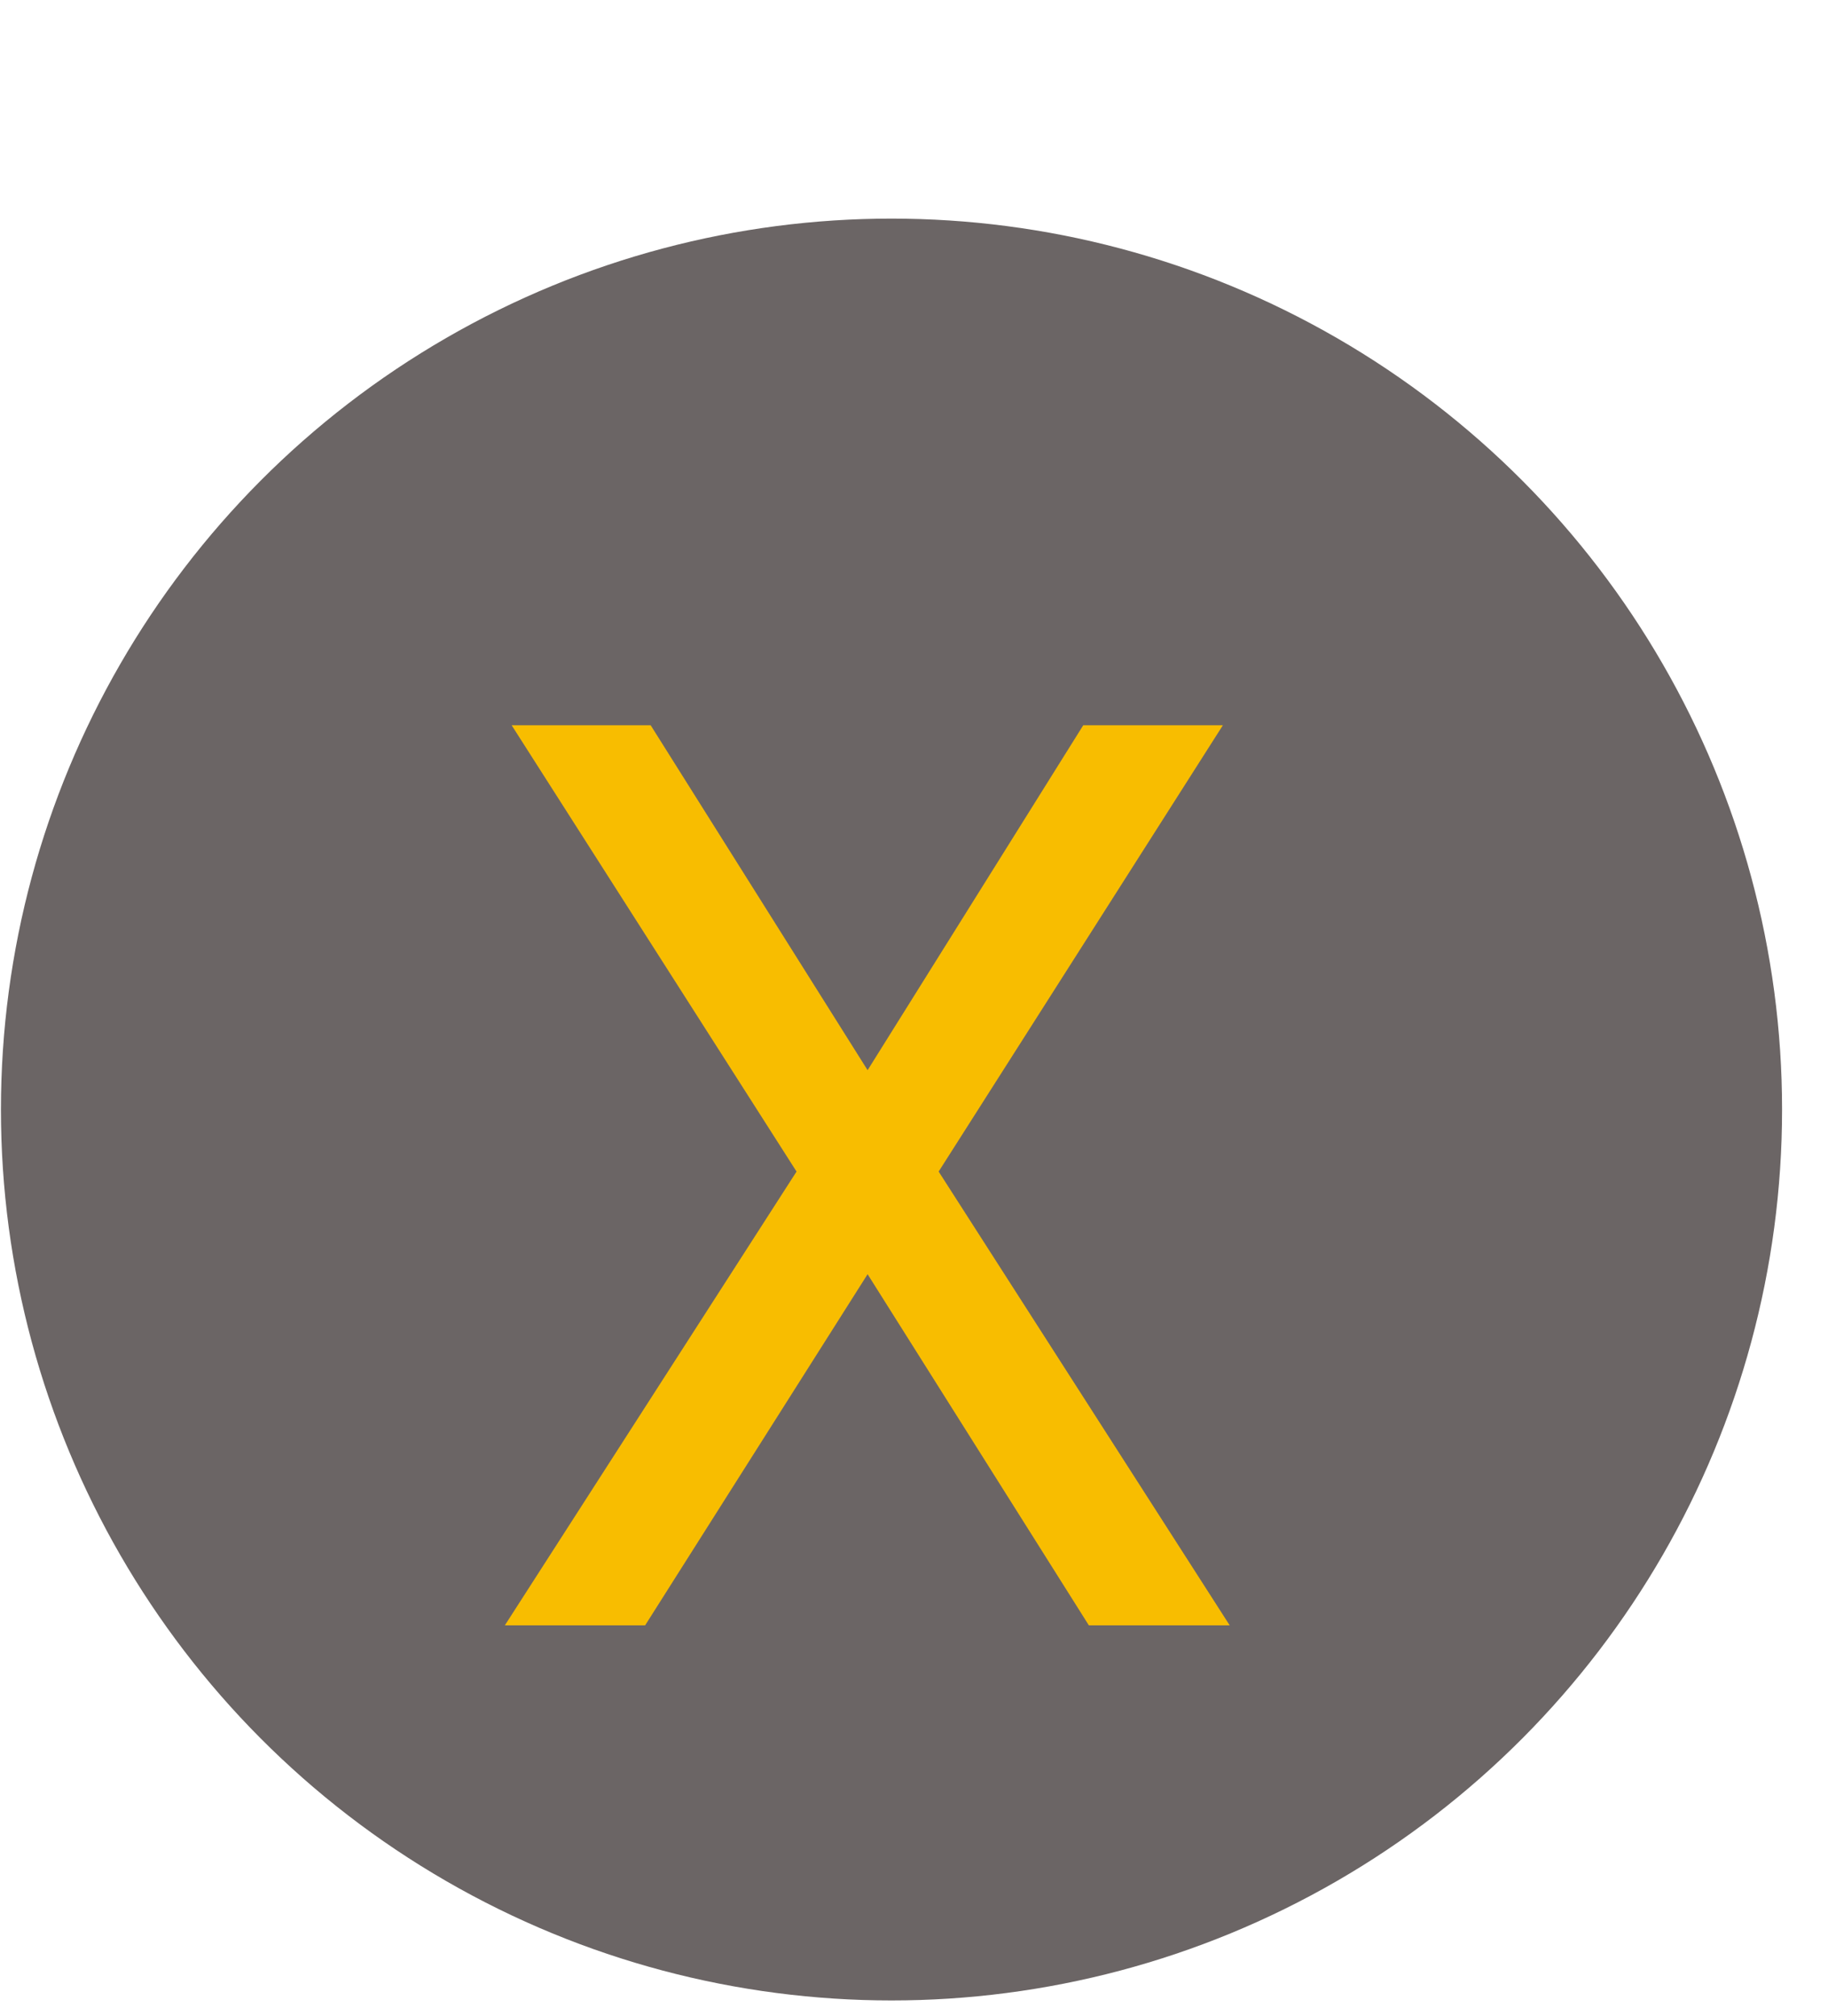 <svg width="39" height="43" viewBox="0 0 39 43" fill="none" xmlns="http://www.w3.org/2000/svg">
<circle cx="19.02" cy="23.662" r="19" fill="#6B6565"/>
<path d="M18.51 22.823L23.111 15.467H26.09L20.026 24.985L26.235 34.662H23.23L18.51 27.174L13.764 34.662H10.771L16.994 24.985L10.916 15.467H13.882L18.51 22.823Z" fill="#F8BD00"/>
</svg>
